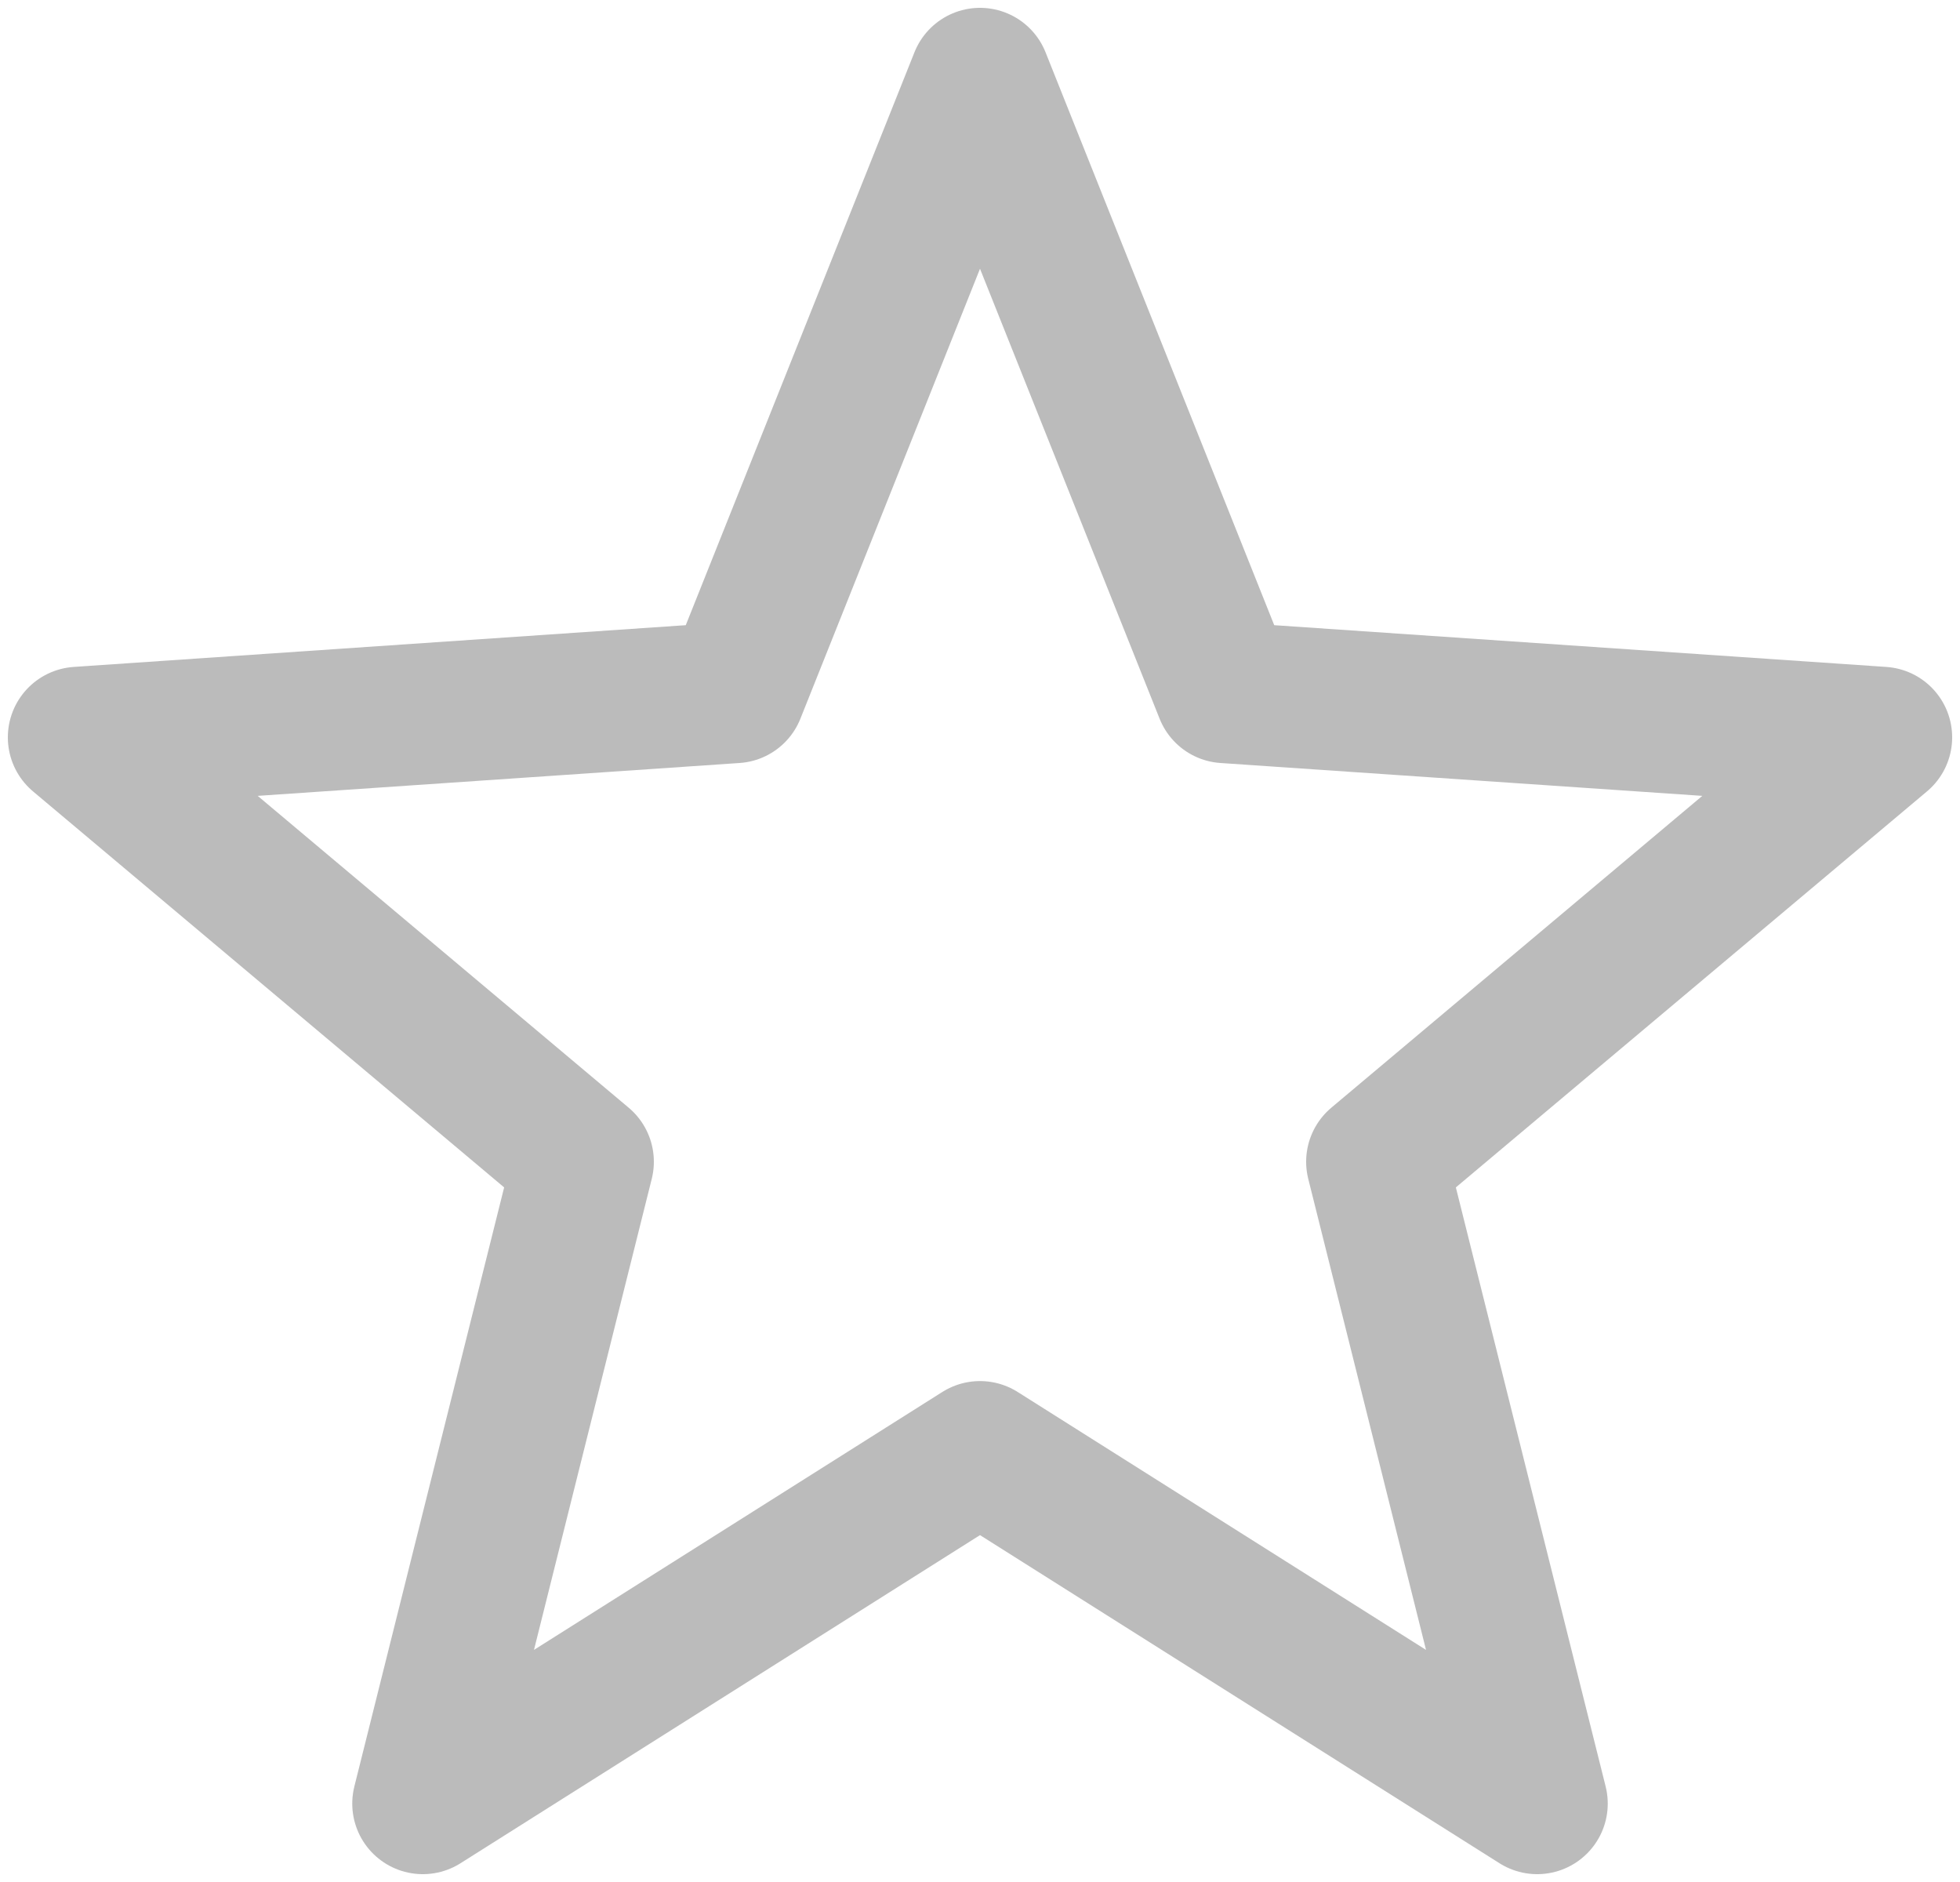 <svg width="25" height="24" viewBox="0 0 25 24" fill="none" xmlns="http://www.w3.org/2000/svg">
<path fill-rule="evenodd" clip-rule="evenodd" d="M12.5 1L15.627 8.832L24 9.403L17.56 14.815L19.607 23L12.5 18.512L5.393 23L7.44 14.815L1 9.403L9.373 8.832L12.5 1Z" stroke="#BBBBBB" stroke-width="1.8" stroke-linecap="round" stroke-linejoin="round"/>
</svg>
